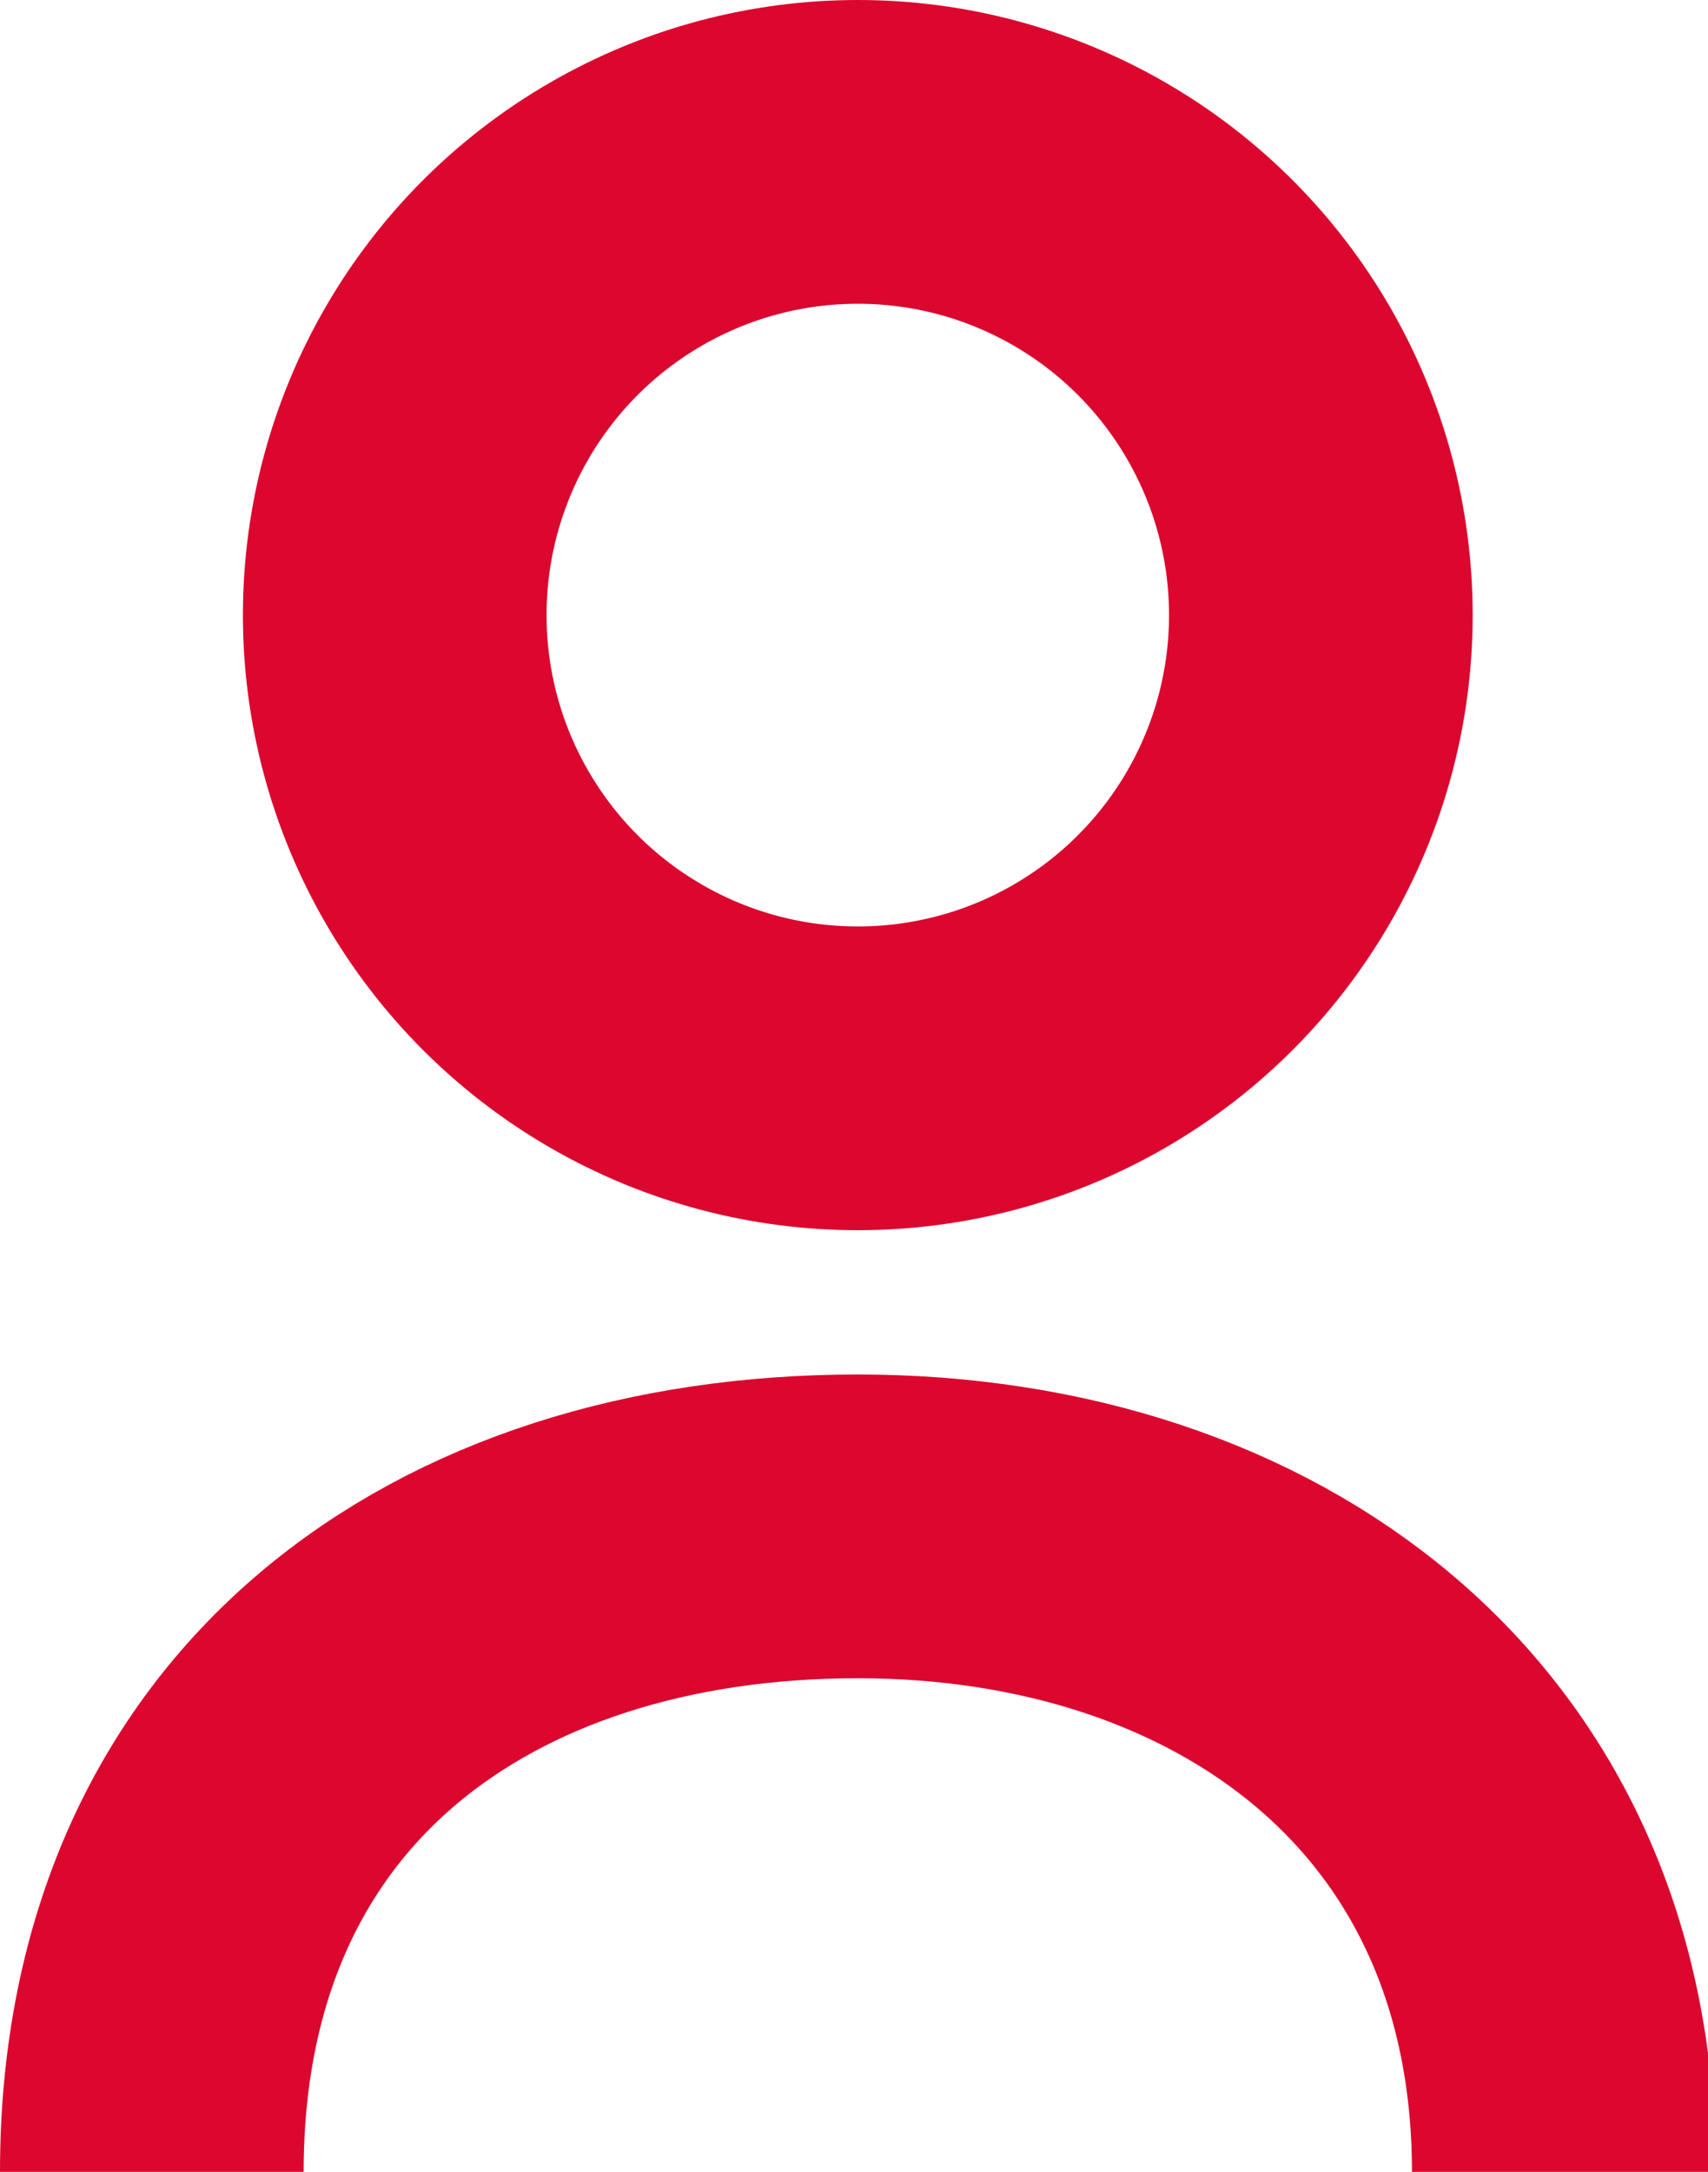<svg xmlns="http://www.w3.org/2000/svg" xmlns:xlink="http://www.w3.org/1999/xlink" width="22.5" height="28.6"><style>.st0{clip-path:url(#SVGID_2_);fill:none;stroke:#db072f;stroke-width:4;stroke-miterlimit:10}</style><defs><path id="SVGID_1_" d="M0 0h22.5v28.6H0z"/></defs><clipPath id="SVGID_2_"><use xlink:href="#SVGID_1_" overflow="visible"/></clipPath><circle class="st0" cx="11.3" cy="8.1" r="6.1"/><path class="st0" d="M2 28.6c0-5.6 4.1-8.5 9.3-8.5 5.1 0 9.3 3 9.3 8.5"/></svg>